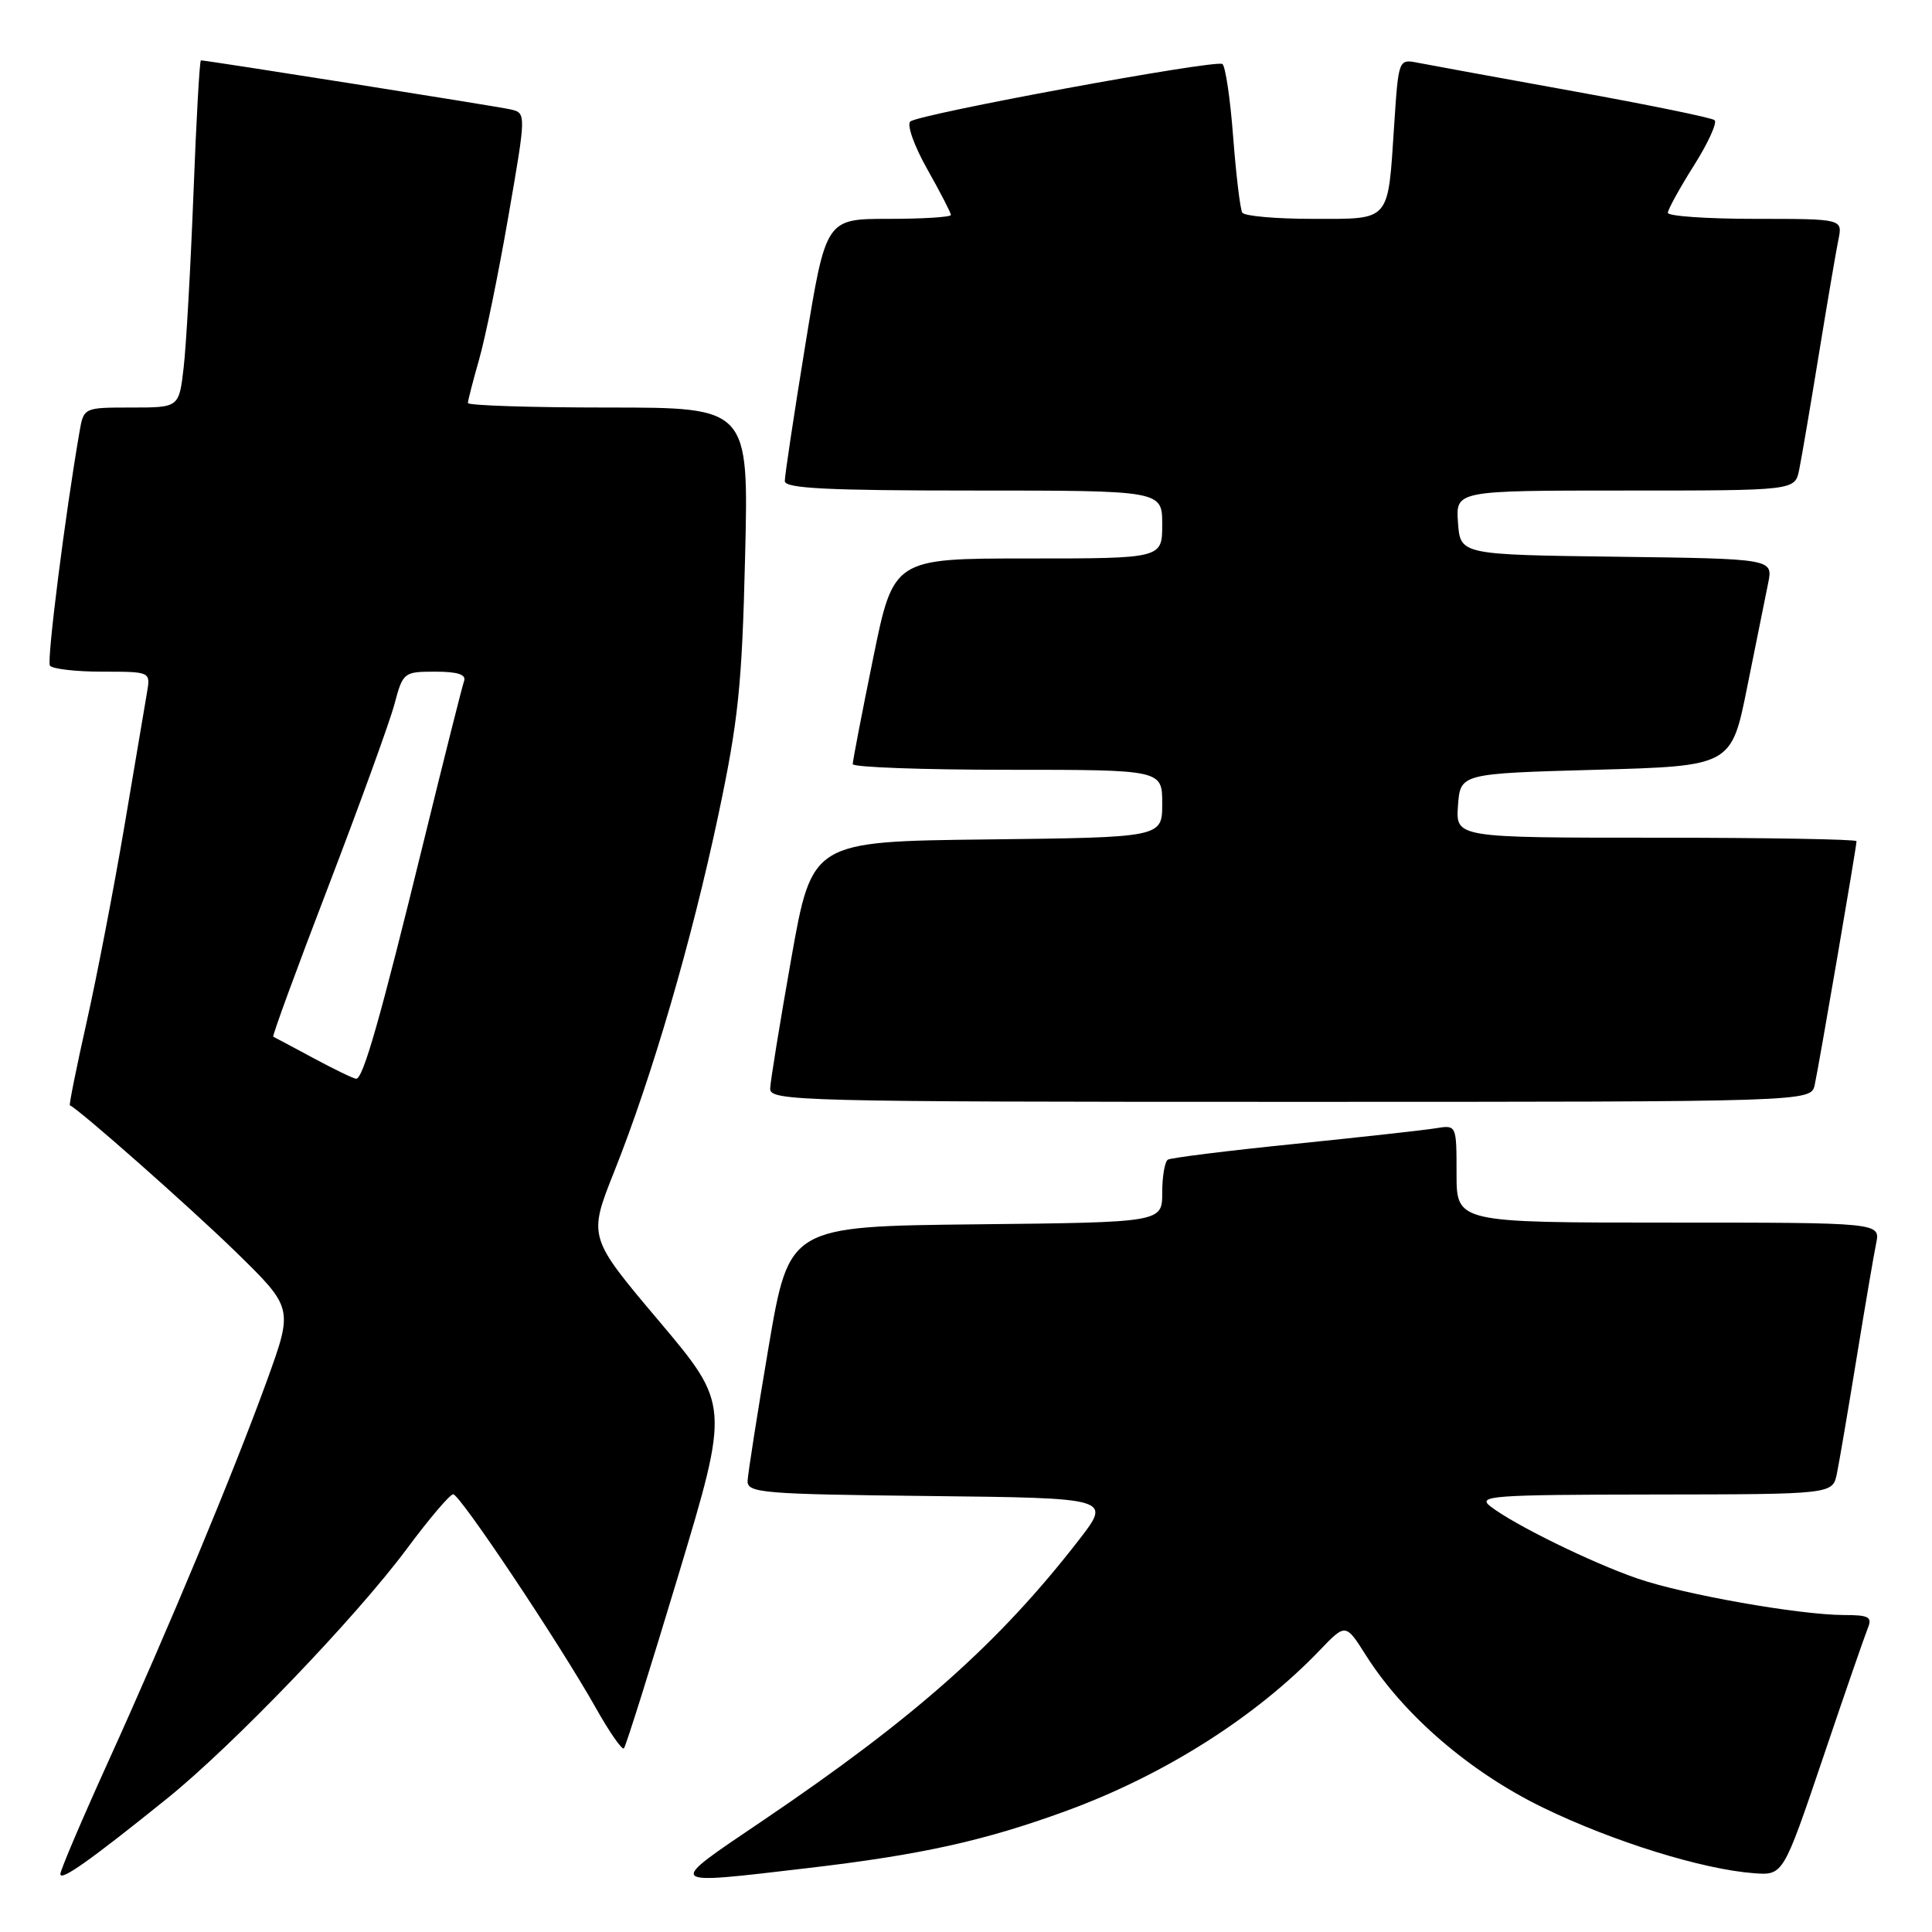 <?xml version="1.0" encoding="UTF-8" standalone="no"?>
<!DOCTYPE svg PUBLIC "-//W3C//DTD SVG 1.1//EN" "http://www.w3.org/Graphics/SVG/1.1/DTD/svg11.dtd" >
<svg xmlns="http://www.w3.org/2000/svg" xmlns:xlink="http://www.w3.org/1999/xlink" version="1.1" viewBox="0 0 256 256">
 <g >
 <path fill="currentColor"
d=" M 22.17 238.29 C 30.91 231.23 47.11 214.36 53.89 205.25 C 56.85 201.26 59.62 198.00 60.05 198.00 C 60.94 198.00 74.15 217.78 78.95 226.31 C 80.74 229.50 82.42 231.91 82.67 231.67 C 82.92 231.42 86.17 221.07 89.90 208.68 C 96.68 186.15 96.68 186.15 87.31 175.03 C 77.93 163.92 77.93 163.92 81.40 155.21 C 86.41 142.64 91.62 124.78 95.17 108.06 C 97.84 95.46 98.32 90.84 98.73 73.75 C 99.21 54.00 99.21 54.00 80.60 54.00 C 70.37 54.00 62.00 53.73 62.00 53.40 C 62.00 53.08 62.67 50.49 63.48 47.65 C 64.29 44.82 66.04 36.31 67.35 28.74 C 69.74 14.97 69.74 14.97 67.62 14.49 C 65.75 14.07 27.42 8.00 26.62 8.00 C 26.45 8.00 26.00 15.99 25.63 25.75 C 25.25 35.51 24.67 45.86 24.33 48.75 C 23.72 54.00 23.72 54.00 17.41 54.00 C 11.09 54.00 11.09 54.00 10.53 57.25 C 8.63 68.20 6.19 87.50 6.61 88.19 C 6.89 88.63 10.01 89.00 13.53 89.00 C 19.95 89.00 19.95 89.00 19.48 91.75 C 19.22 93.26 17.87 101.25 16.48 109.50 C 15.08 117.75 12.83 129.42 11.48 135.43 C 10.13 141.44 9.13 146.41 9.26 146.46 C 10.45 146.96 25.11 159.91 31.18 165.82 C 38.85 173.31 38.85 173.31 35.41 182.83 C 30.99 195.02 22.39 215.68 14.33 233.45 C 10.85 241.12 8.00 247.81 8.00 248.32 C 8.00 249.32 11.93 246.54 22.17 238.29 Z  M 107.05 247.53 C 122.00 245.78 130.40 243.93 141.21 239.98 C 154.21 235.24 166.43 227.50 174.90 218.64 C 178.31 215.09 178.31 215.09 181.02 219.38 C 186.06 227.32 194.83 234.85 204.50 239.54 C 213.76 244.03 225.54 247.69 232.39 248.21 C 236.28 248.50 236.28 248.50 241.53 233.00 C 244.41 224.47 247.10 216.71 247.49 215.75 C 248.11 214.26 247.64 214.00 244.36 214.00 C 238.45 213.99 223.15 211.29 217.00 209.17 C 210.92 207.08 200.62 202.03 197.50 199.61 C 195.68 198.20 197.60 198.06 219.17 198.03 C 242.84 198.00 242.84 198.00 243.40 195.25 C 243.71 193.74 244.88 186.88 246.00 180.00 C 247.12 173.12 248.29 166.26 248.60 164.75 C 249.16 162.00 249.16 162.00 221.08 162.00 C 193.00 162.00 193.00 162.00 193.00 155.53 C 193.00 149.05 193.00 149.05 190.25 149.50 C 188.74 149.75 180.30 150.68 171.50 151.58 C 162.70 152.47 155.16 153.41 154.75 153.66 C 154.34 153.91 154.00 155.88 154.00 158.04 C 154.00 161.97 154.00 161.97 129.28 162.23 C 104.56 162.50 104.56 162.50 101.84 178.50 C 100.35 187.30 99.10 195.28 99.06 196.23 C 99.01 197.82 100.98 197.99 123.13 198.23 C 147.25 198.50 147.25 198.50 143.00 204.00 C 132.38 217.71 121.24 227.60 101.06 241.25 C 88.12 250.00 87.90 249.77 107.05 247.53 Z  M 240.46 143.75 C 241.01 141.25 246.00 112.18 246.00 111.46 C 246.00 111.21 234.05 111.00 219.44 111.00 C 192.89 111.00 192.89 111.00 193.19 106.75 C 193.50 102.50 193.50 102.50 211.46 102.00 C 229.42 101.50 229.42 101.50 231.52 91.00 C 232.68 85.22 233.93 79.05 234.29 77.27 C 234.94 74.04 234.94 74.04 214.22 73.77 C 193.50 73.50 193.50 73.50 193.19 69.25 C 192.89 65.00 192.89 65.00 215.36 65.00 C 237.84 65.00 237.84 65.00 238.40 62.25 C 238.71 60.74 239.88 53.88 241.00 47.00 C 242.12 40.12 243.29 33.26 243.60 31.75 C 244.16 29.00 244.16 29.00 232.58 29.00 C 226.21 29.00 221.00 28.64 221.00 28.20 C 221.00 27.77 222.55 24.95 224.44 21.95 C 226.34 18.95 227.57 16.24 227.19 15.92 C 226.81 15.60 218.40 13.88 208.50 12.09 C 198.60 10.30 189.33 8.60 187.90 8.32 C 185.31 7.81 185.31 7.81 184.73 16.66 C 183.88 29.53 184.35 29.00 173.95 29.00 C 169.09 29.00 164.89 28.63 164.61 28.18 C 164.33 27.72 163.79 23.21 163.40 18.14 C 163.02 13.08 162.37 8.73 161.97 8.48 C 160.99 7.88 121.76 15.11 120.62 16.10 C 120.13 16.52 121.14 19.36 122.87 22.42 C 124.59 25.47 126.00 28.20 126.00 28.48 C 126.00 28.77 122.27 29.00 117.71 29.00 C 109.43 29.00 109.43 29.00 106.70 45.75 C 105.20 54.96 103.98 63.06 103.99 63.75 C 104.00 64.72 109.67 65.00 129.00 65.00 C 154.00 65.00 154.00 65.00 154.00 69.50 C 154.00 74.00 154.00 74.00 136.20 74.00 C 118.39 74.00 118.39 74.00 115.69 87.25 C 114.20 94.54 112.99 100.84 112.99 101.25 C 113.00 101.66 122.22 102.00 133.50 102.00 C 154.00 102.00 154.00 102.00 154.00 106.48 C 154.00 110.96 154.00 110.96 130.80 111.23 C 107.60 111.50 107.60 111.50 104.85 127.00 C 103.34 135.53 102.08 143.29 102.05 144.25 C 102.00 145.90 105.93 146.00 170.98 146.00 C 239.96 146.00 239.96 146.00 240.46 143.75 Z  M 41.50 140.19 C 38.75 138.71 36.37 137.44 36.21 137.37 C 36.04 137.30 39.33 128.34 43.51 117.45 C 47.68 106.56 51.62 95.71 52.26 93.33 C 53.39 89.08 53.50 89.00 57.68 89.00 C 60.66 89.00 61.80 89.38 61.49 90.25 C 61.24 90.94 58.84 100.50 56.14 111.50 C 50.36 135.11 48.10 143.02 47.18 142.94 C 46.81 142.91 44.25 141.67 41.50 140.19 Z "/>
</g>
</svg>